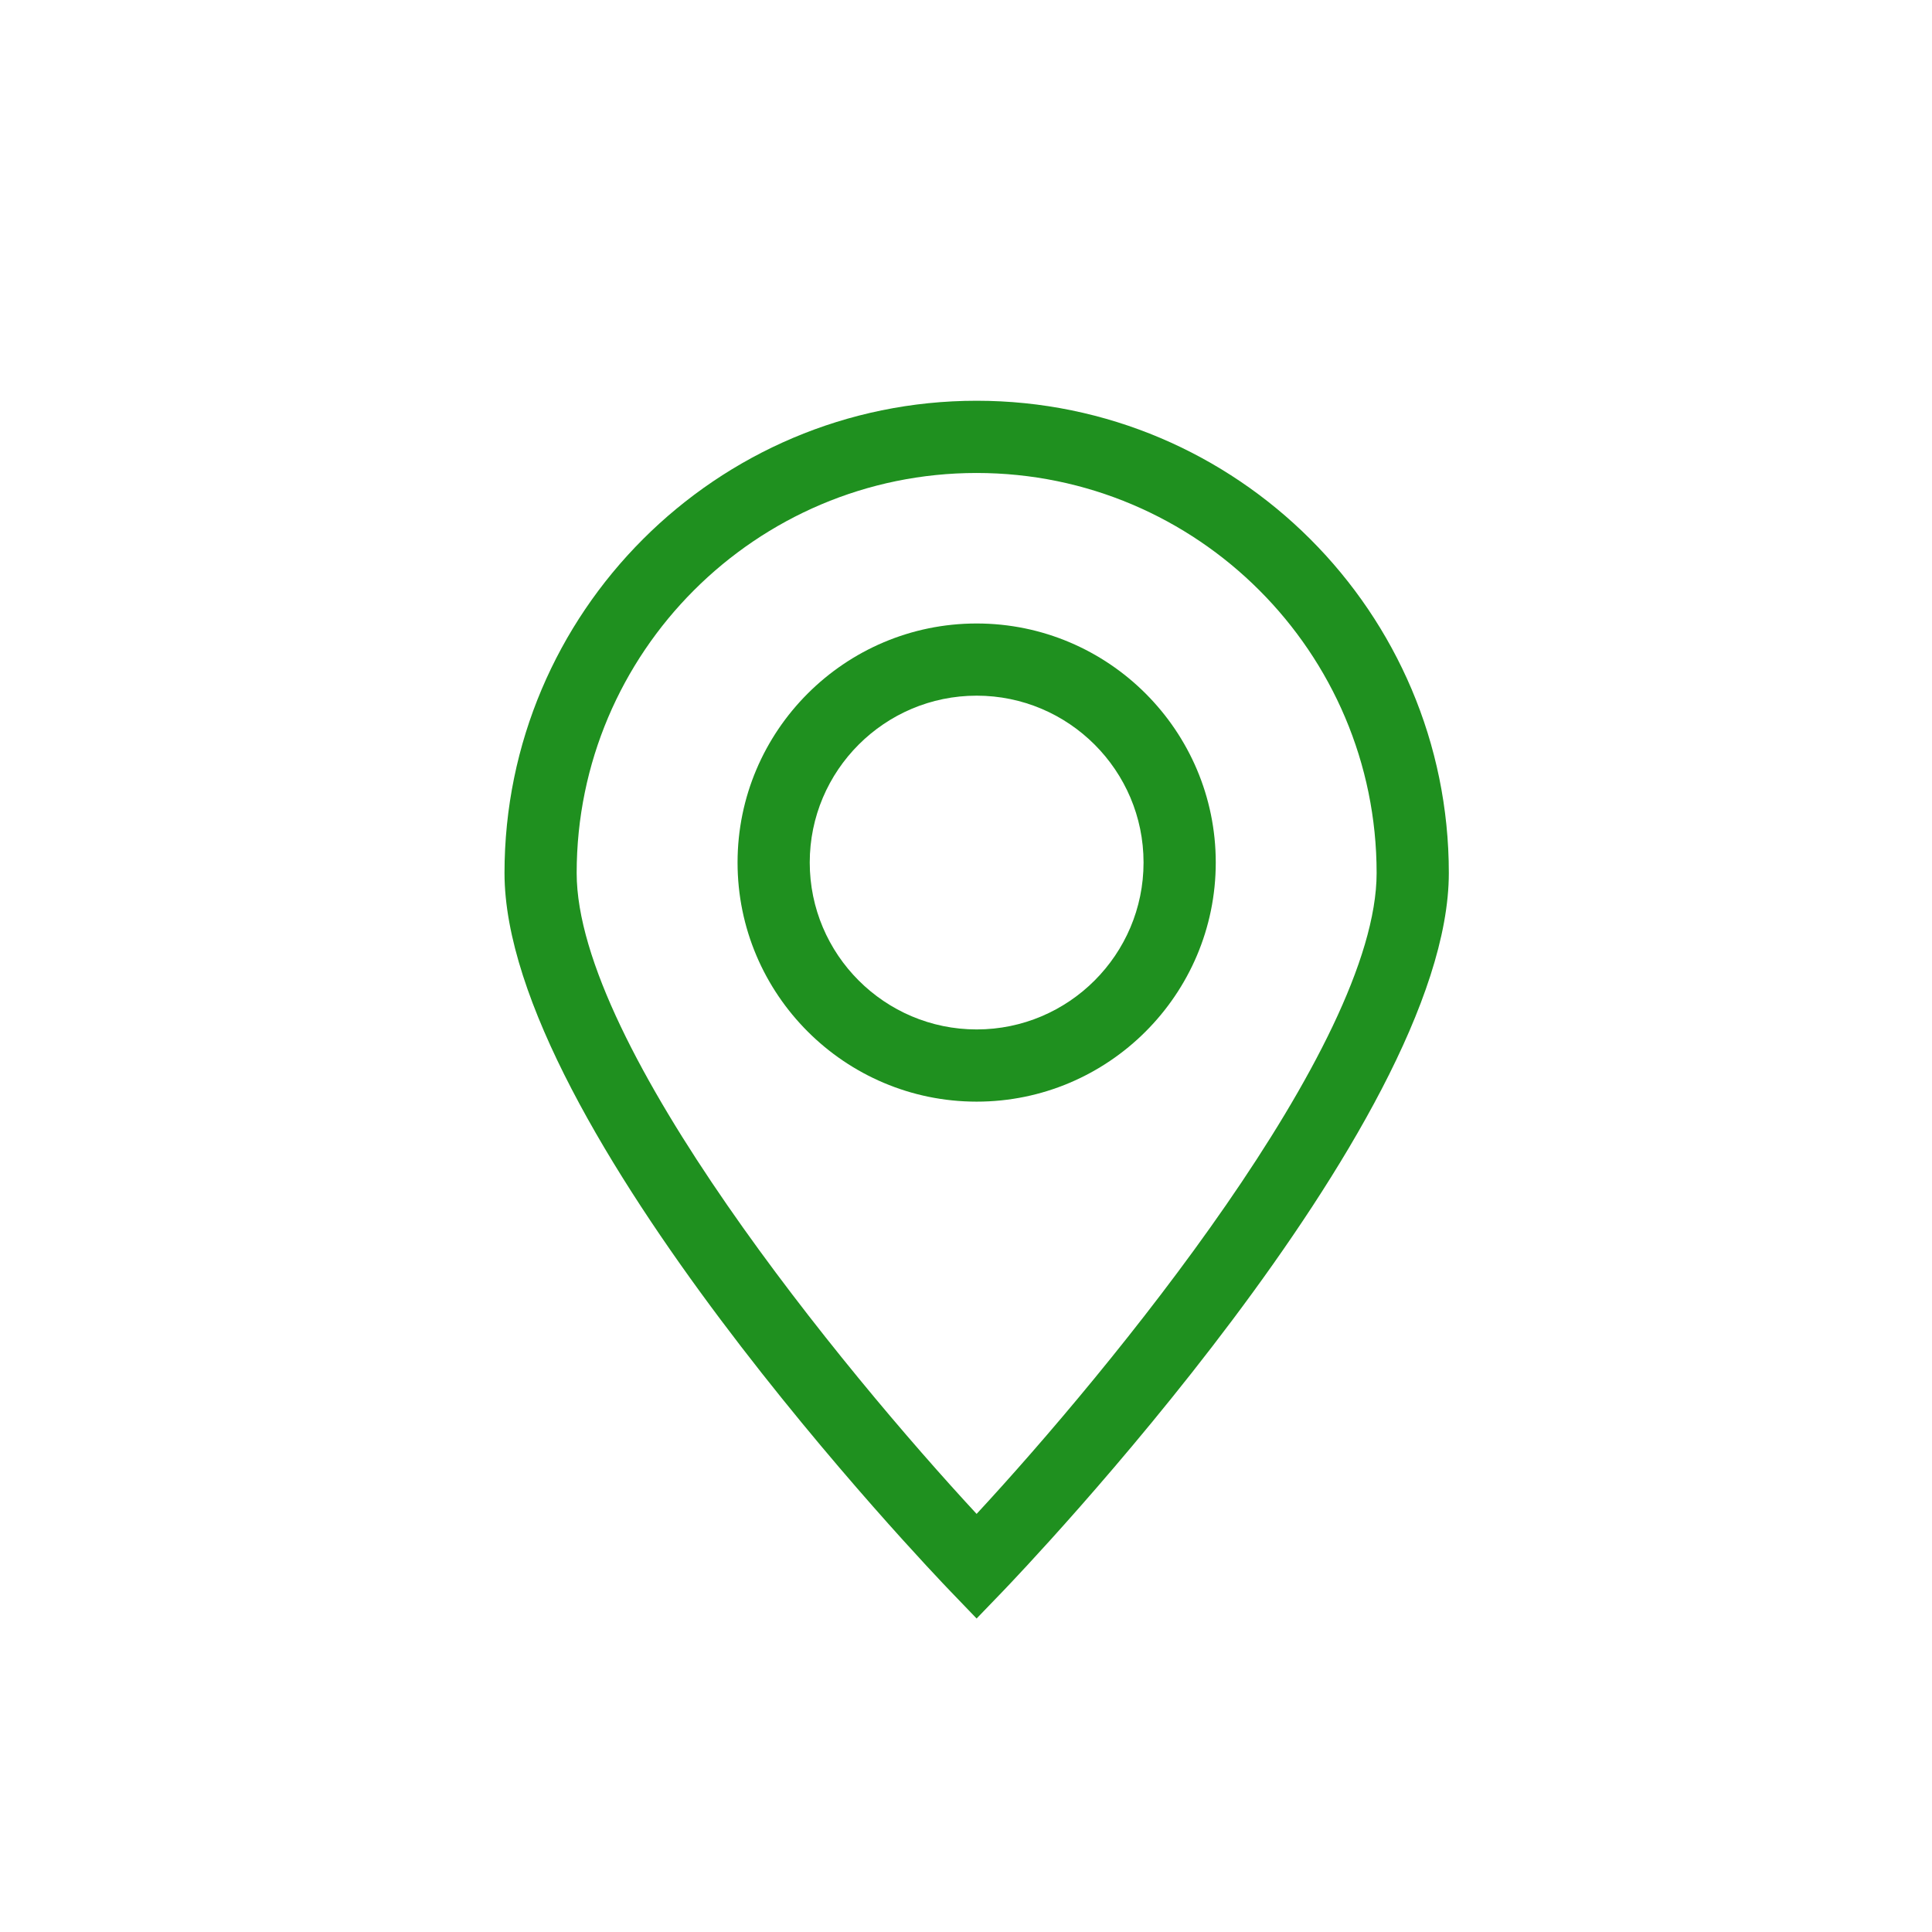 <?xml version="1.0" ?><!DOCTYPE svg  PUBLIC '-//W3C//DTD SVG 1.1//EN'  'http://www.w3.org/Graphics/SVG/1.1/DTD/svg11.dtd'><svg enable-background="new 0 0 91 91" height="91px" id="Layer_1" version="1.1" viewBox="0 0 91 91" width="91px" xml:space="preserve" xmlns="http://www.w3.org/2000/svg" xmlns:xlink="http://www.w3.org/1999/xlink"><g><path d="M57.264,40.626c0-6.208-5.053-11.259-11.262-11.259c-6.209,0-11.262,5.051-11.262,11.259   c0,6.21,5.053,11.263,11.262,11.263C52.211,51.889,57.264,46.836,57.264,40.626z M38.14,40.626c0-4.333,3.527-7.859,7.862-7.859   s7.861,3.525,7.861,7.859c0,4.335-3.526,7.862-7.861,7.862S38.14,44.961,38.14,40.626z" fill="#1f901f"/><path d="M46,76.234l1.225-1.271c0.857-0.892,21.017-21.952,21.017-33.845c0-12.264-9.978-22.242-22.241-22.242   c-12.262,0-22.238,9.978-22.238,22.242c0,11.893,20.156,32.953,21.014,33.844L46,76.234z M46,22.278   c10.389,0,18.841,8.452,18.841,18.841c0,8.156-12.622,23.473-18.841,30.188c-6.218-6.713-18.838-22.025-18.838-30.188   C27.162,30.73,35.613,22.278,46,22.278z" fill="#1f901f"/></g></svg>

